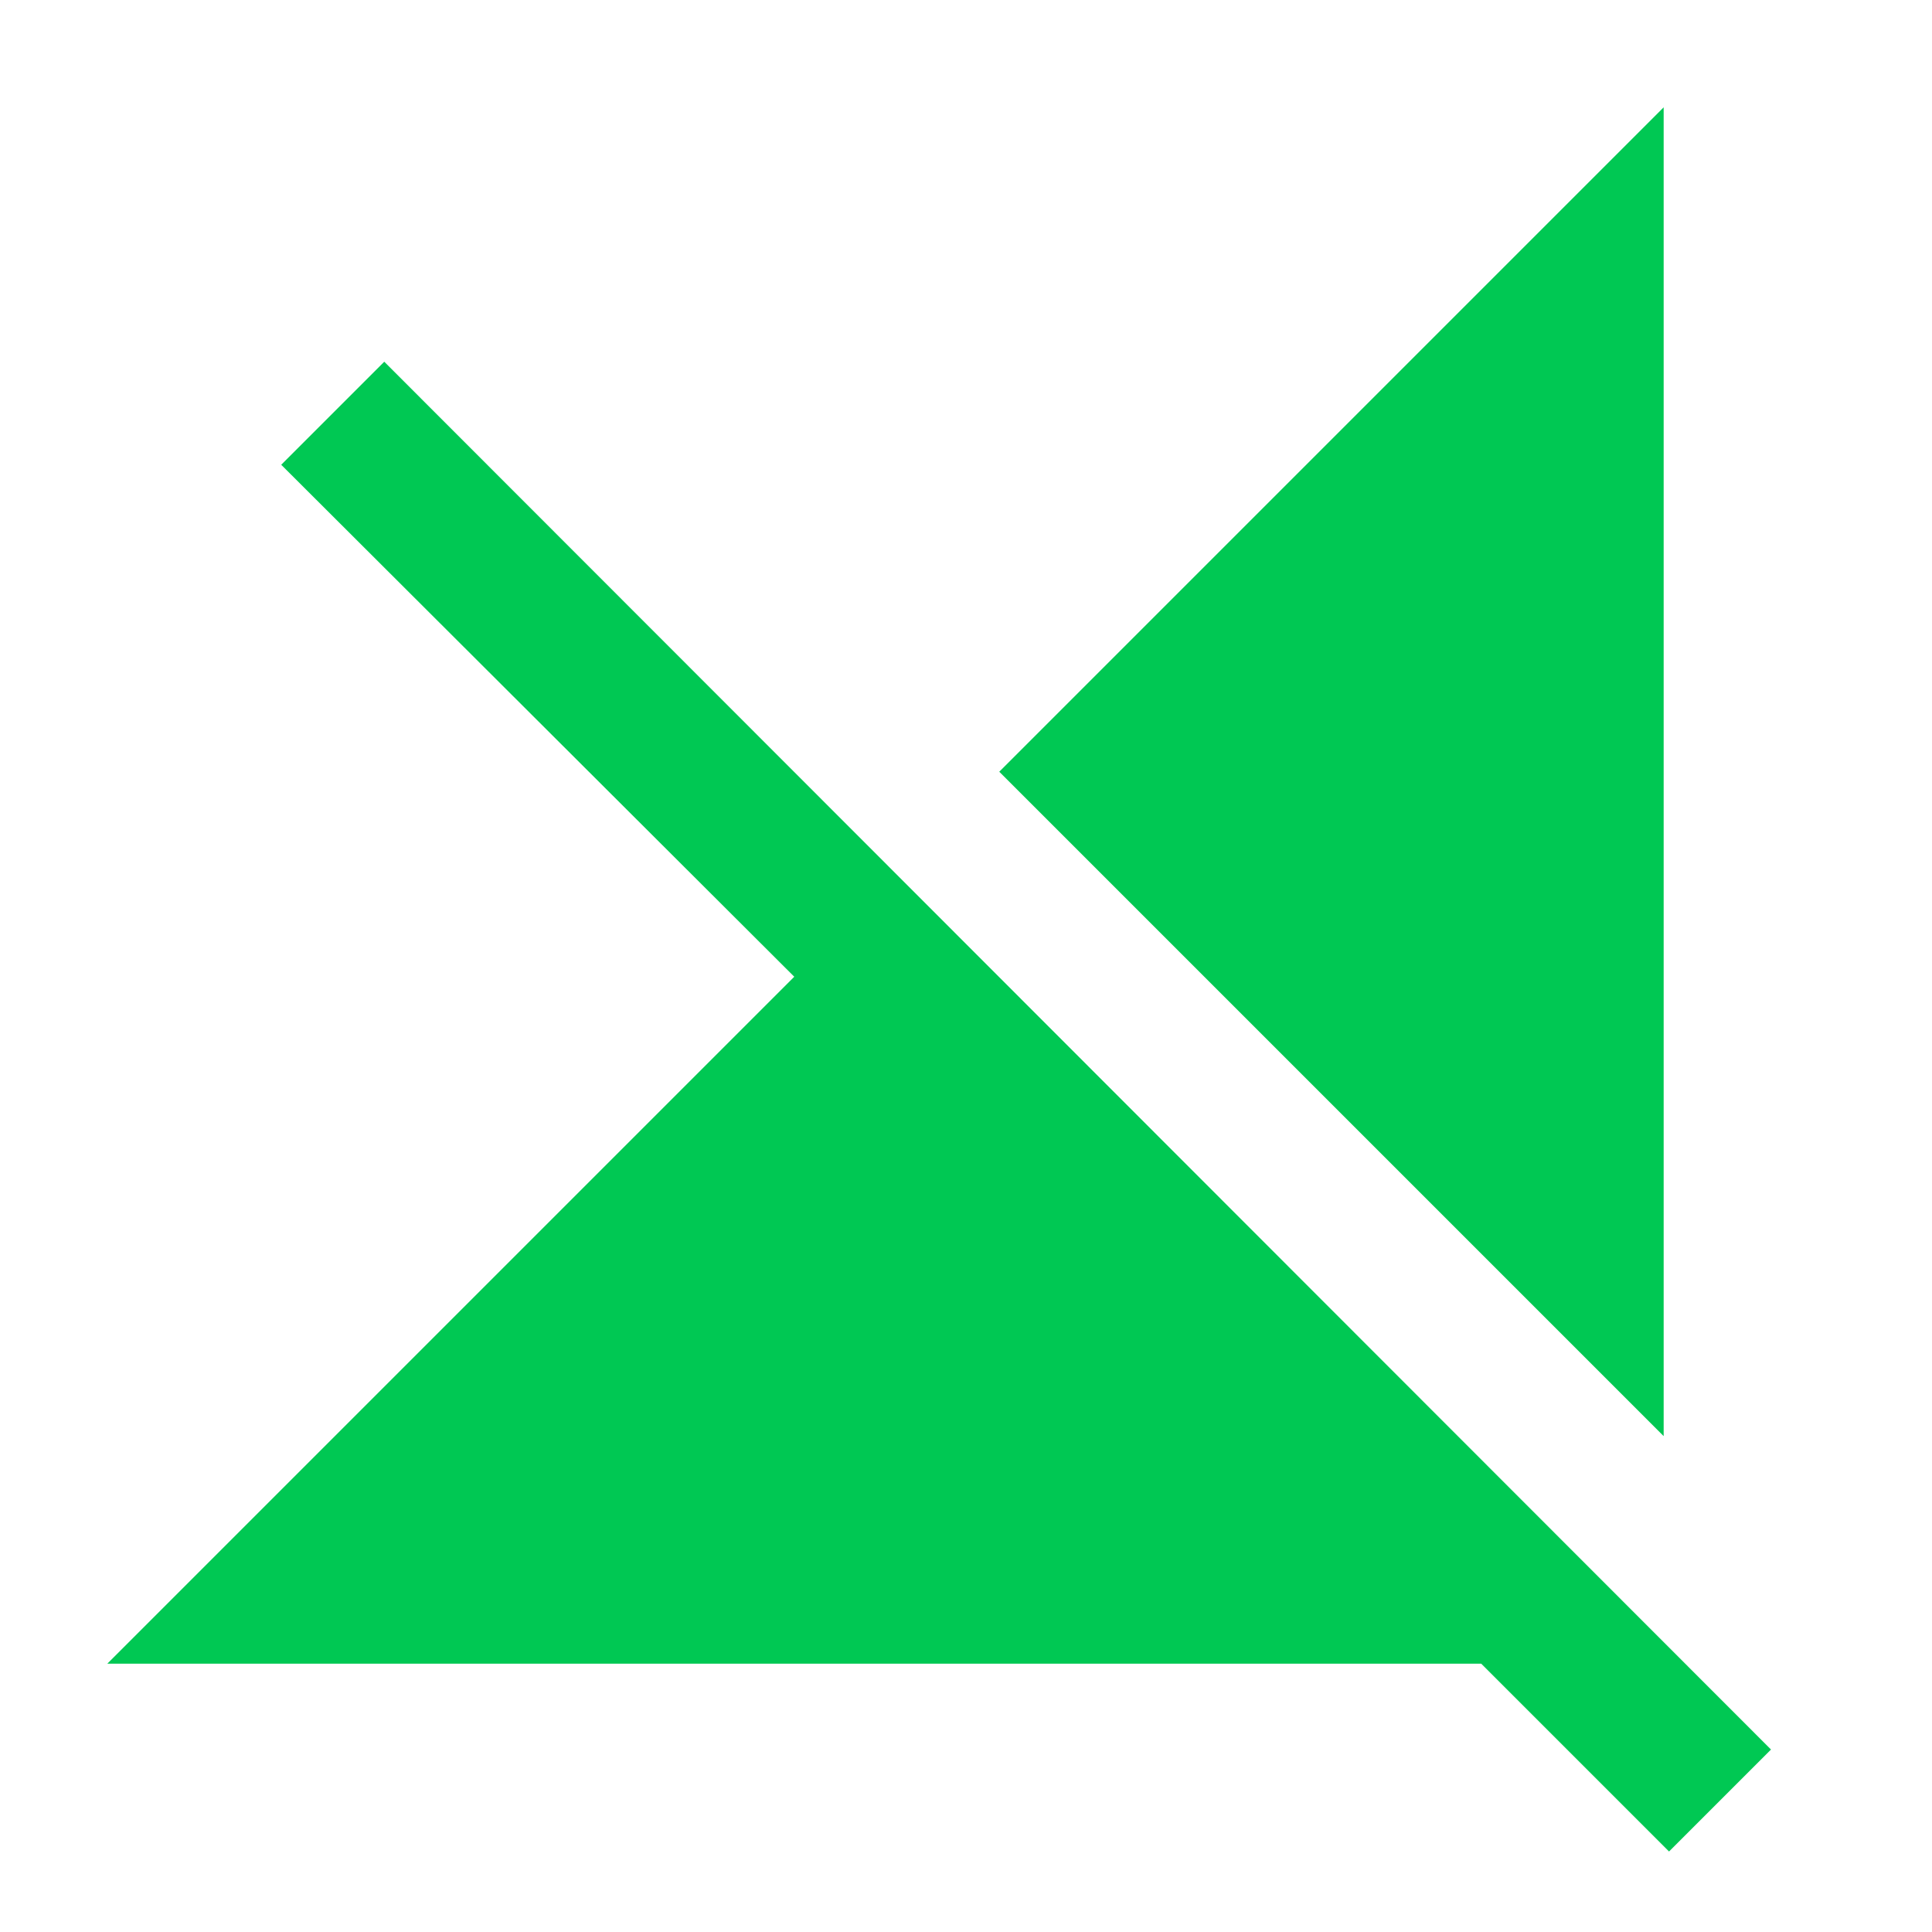 <svg fill="#00C853" xmlns="http://www.w3.org/2000/svg" width="18" height="18" viewBox="0 0 18 18"><path d="M15.5 1L9.31 7.19l6.19 6.19V1zM3.58 3.37l-.96.96L7.4 9.1 1 15.5h12.8l.25.25 1.5 1.5.95-.95L3.58 3.37z"/></svg>